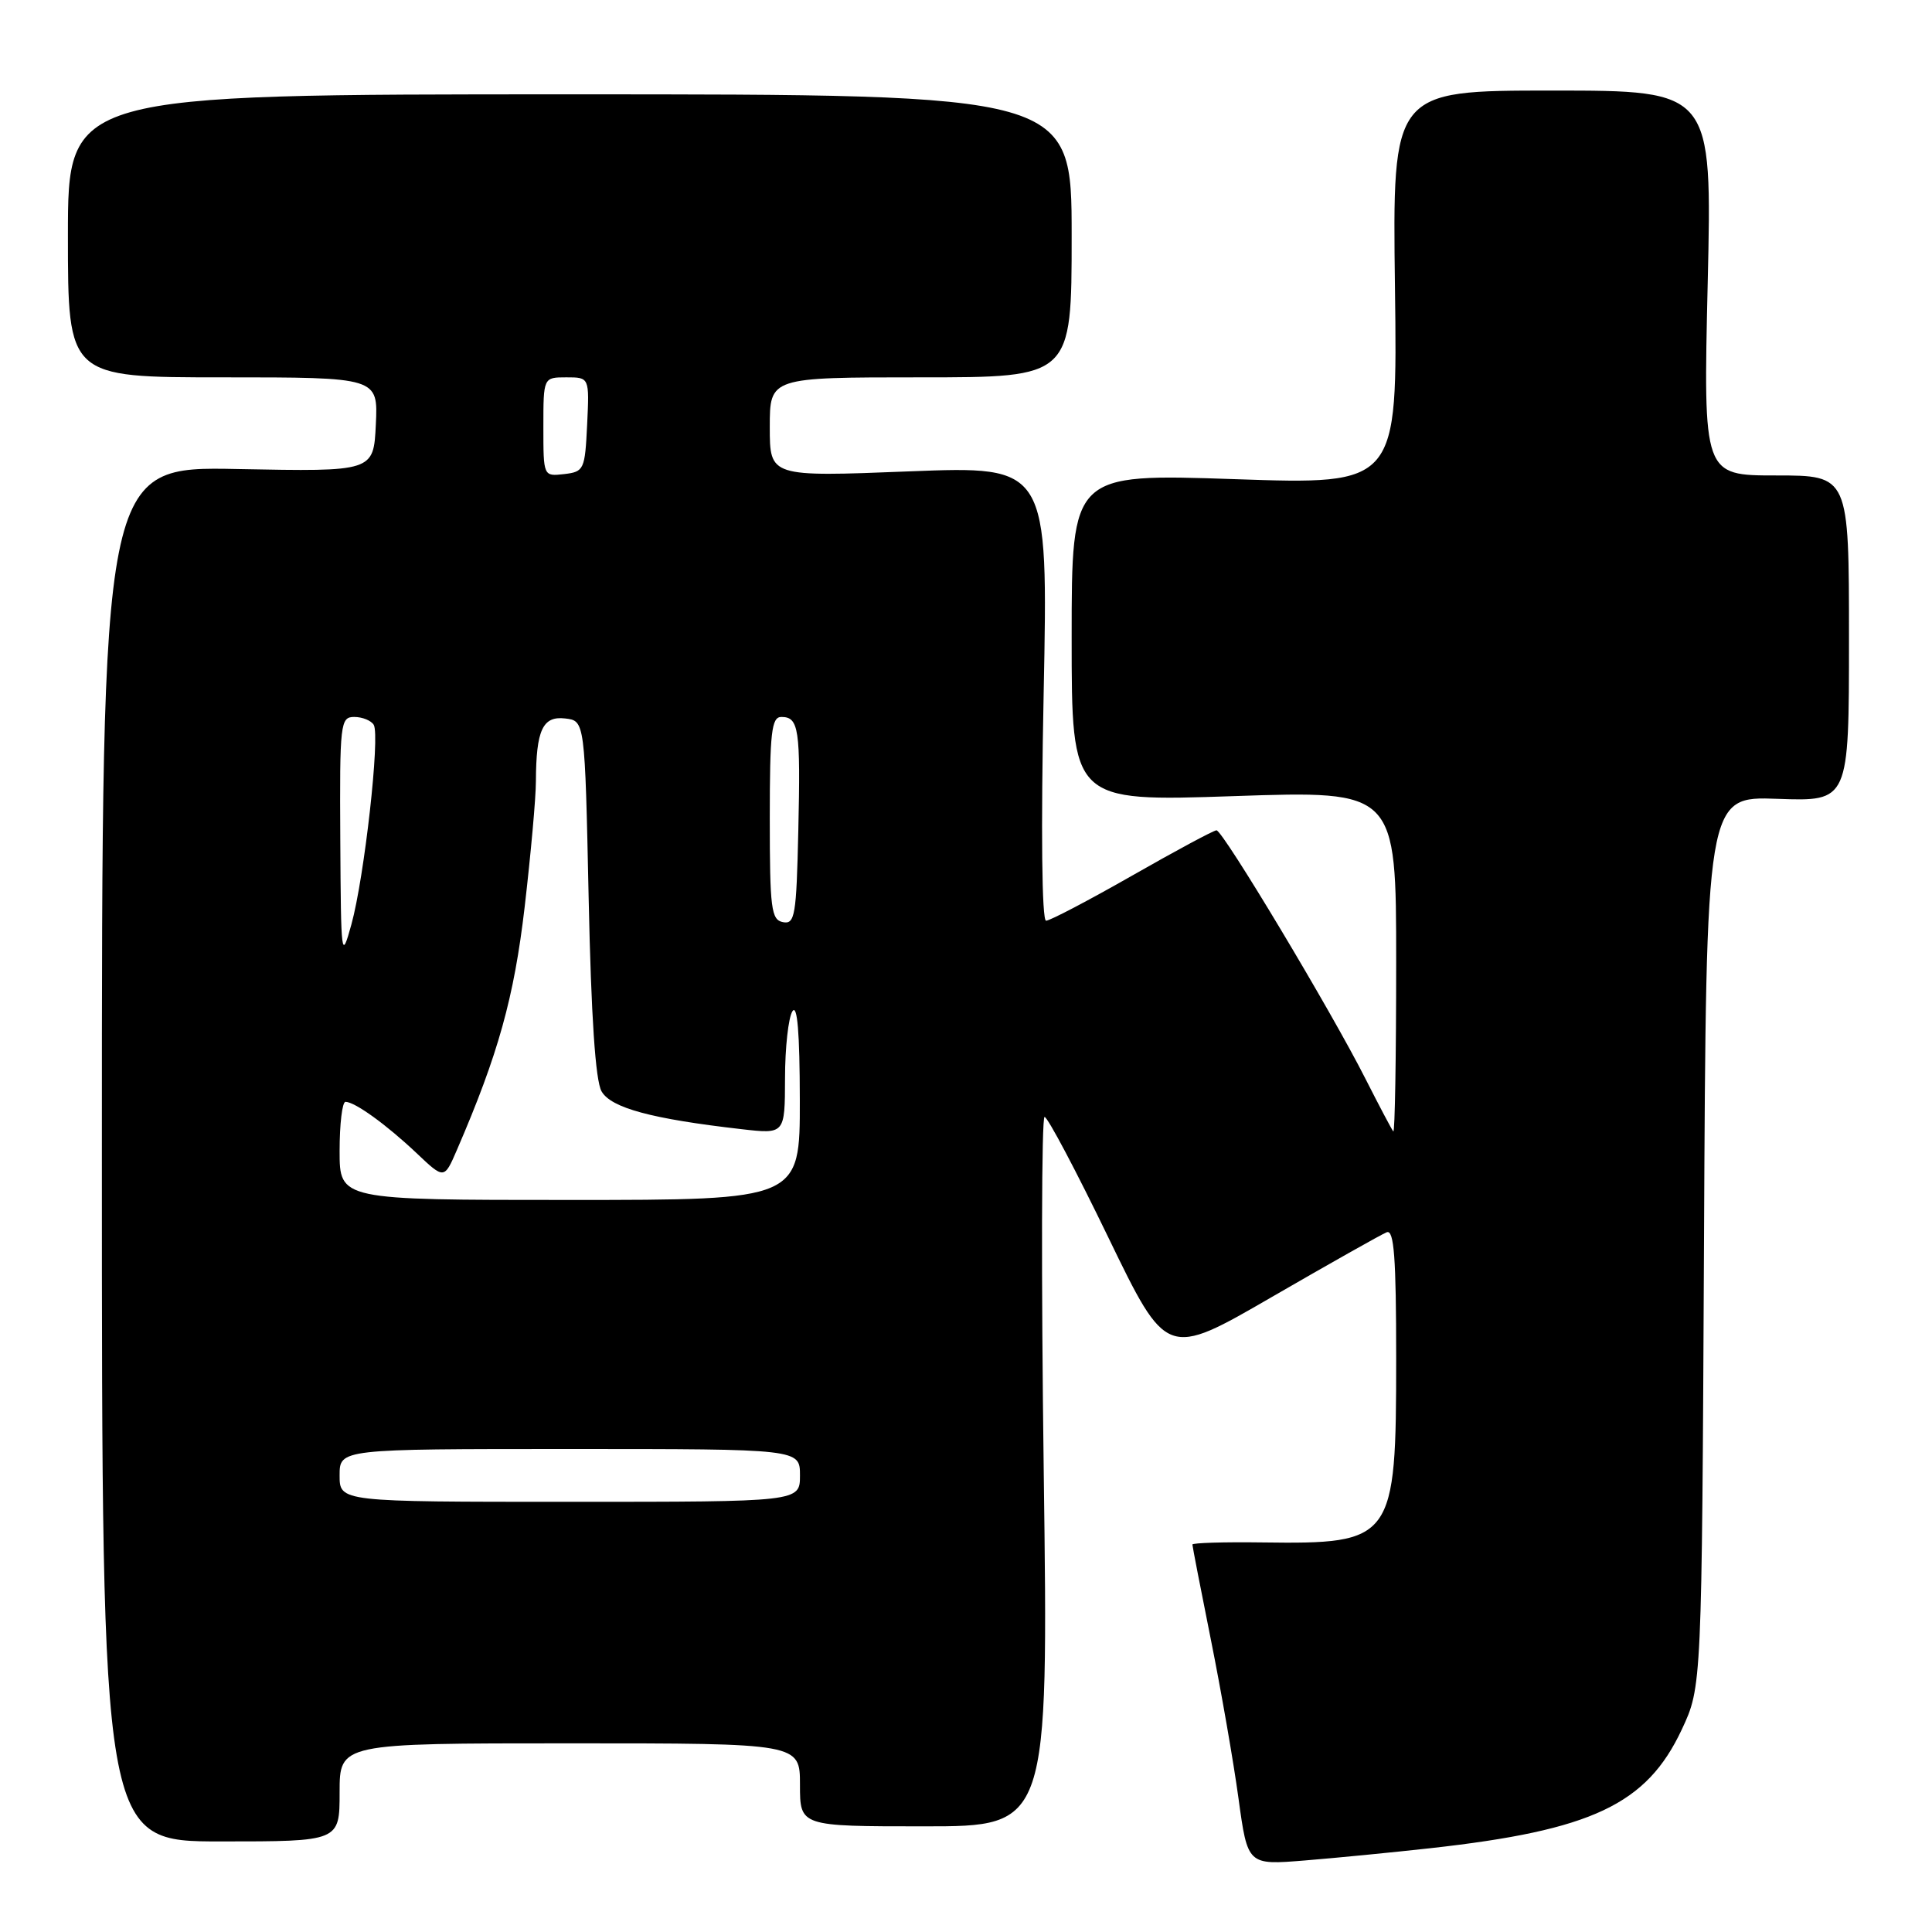 <?xml version="1.0" encoding="UTF-8" standalone="no"?>
<!DOCTYPE svg PUBLIC "-//W3C//DTD SVG 1.1//EN" "http://www.w3.org/Graphics/SVG/1.1/DTD/svg11.dtd" >
<svg xmlns="http://www.w3.org/2000/svg" xmlns:xlink="http://www.w3.org/1999/xlink" version="1.1" viewBox="0 0 256 256">
 <g >
 <path fill="currentColor"
d=" M 189.50 244.90 C 210.94 242.52 218.18 239.11 222.84 229.18 C 225.50 223.50 225.50 223.50 225.79 164.50 C 226.07 105.50 226.07 105.50 235.54 105.85 C 245.00 106.19 245.00 106.19 245.00 84.60 C 245.00 63.00 245.00 63.00 235.34 63.00 C 225.69 63.00 225.69 63.00 226.28 37.50 C 226.87 12.00 226.87 12.00 205.68 12.00 C 184.50 12.00 184.50 12.00 184.84 38.11 C 185.18 64.23 185.18 64.23 163.59 63.49 C 142.00 62.76 142.00 62.76 142.00 84.49 C 142.00 106.22 142.00 106.22 163.50 105.49 C 185.00 104.76 185.00 104.76 185.00 127.54 C 185.00 140.08 184.83 150.15 184.62 149.92 C 184.42 149.69 182.77 146.57 180.96 143.00 C 176.39 133.95 162.02 110.00 161.19 110.02 C 160.81 110.03 155.78 112.73 150.02 116.02 C 144.25 119.31 139.12 122.00 138.61 122.00 C 138.05 122.00 137.92 110.08 138.29 91.87 C 138.89 61.74 138.89 61.74 120.45 62.46 C 102.00 63.19 102.00 63.19 102.00 56.59 C 102.00 50.00 102.00 50.00 122.00 50.00 C 142.00 50.00 142.00 50.00 142.00 31.25 C 142.00 12.50 142.00 12.50 75.50 12.50 C 9.00 12.50 9.00 12.50 9.00 31.25 C 9.00 50.00 9.00 50.00 29.55 50.00 C 50.10 50.00 50.10 50.00 49.80 56.25 C 49.50 62.50 49.50 62.50 31.50 62.15 C 13.50 61.79 13.50 61.79 13.50 152.90 C 13.50 244.00 13.50 244.00 29.25 244.00 C 45.00 244.00 45.00 244.00 45.00 237.50 C 45.00 231.00 45.00 231.00 75.50 231.00 C 106.00 231.00 106.00 231.00 106.00 236.50 C 106.00 242.00 106.00 242.00 122.46 242.00 C 138.92 242.00 138.92 242.00 138.30 195.00 C 137.96 169.15 138.01 148.00 138.41 148.00 C 138.81 148.00 142.61 155.18 146.86 163.97 C 154.59 179.93 154.59 179.93 168.54 171.85 C 176.22 167.41 183.06 163.55 183.75 163.28 C 184.72 162.90 185.00 166.62 185.00 179.94 C 185.00 204.14 184.66 204.61 167.25 204.38 C 162.16 204.31 158.00 204.44 158.00 204.66 C 158.00 204.88 159.10 210.56 160.45 217.28 C 161.80 224.00 163.45 233.47 164.11 238.32 C 165.32 247.14 165.32 247.14 172.91 246.52 C 177.09 246.18 184.55 245.45 189.50 244.90 Z  M 45.00 195.50 C 45.00 192.00 45.00 192.00 75.50 192.00 C 106.00 192.00 106.00 192.00 106.00 195.50 C 106.00 199.00 106.00 199.00 75.50 199.00 C 45.00 199.00 45.00 199.00 45.00 195.50 Z  M 45.00 152.50 C 45.00 148.93 45.35 146.00 45.78 146.00 C 47.02 146.00 51.20 149.02 55.18 152.78 C 58.86 156.27 58.86 156.27 60.54 152.38 C 66.02 139.71 68.12 132.17 69.52 120.18 C 70.33 113.21 71.01 105.71 71.01 103.51 C 71.04 96.72 71.91 94.85 74.88 95.20 C 77.50 95.50 77.50 95.50 78.00 119.00 C 78.33 134.72 78.90 143.20 79.71 144.61 C 80.97 146.81 86.35 148.26 98.25 149.62 C 104.00 150.28 104.00 150.28 104.02 142.89 C 104.02 138.82 104.47 134.82 105.00 134.00 C 105.65 132.99 105.97 136.83 105.98 145.75 C 106.00 159.00 106.00 159.00 75.50 159.00 C 45.00 159.00 45.00 159.00 45.00 152.50 Z  M 45.09 111.25 C 45.00 95.80 45.10 95.00 46.94 95.00 C 48.01 95.00 49.17 95.47 49.52 96.04 C 50.39 97.45 48.28 116.27 46.56 122.50 C 45.23 127.32 45.18 126.90 45.09 111.25 Z  M 103.75 122.19 C 102.19 121.89 102.00 120.42 102.00 108.43 C 102.00 97.04 102.23 95.00 103.53 95.00 C 105.85 95.00 106.09 96.56 105.78 110.07 C 105.53 121.32 105.33 122.50 103.75 122.19 Z  M 72.00 56.57 C 72.00 50.00 72.00 50.00 75.05 50.00 C 78.10 50.00 78.10 50.00 77.80 56.25 C 77.51 62.24 77.39 62.51 74.75 62.82 C 72.00 63.13 72.00 63.13 72.00 56.57 Z "/>
</g>
</svg>